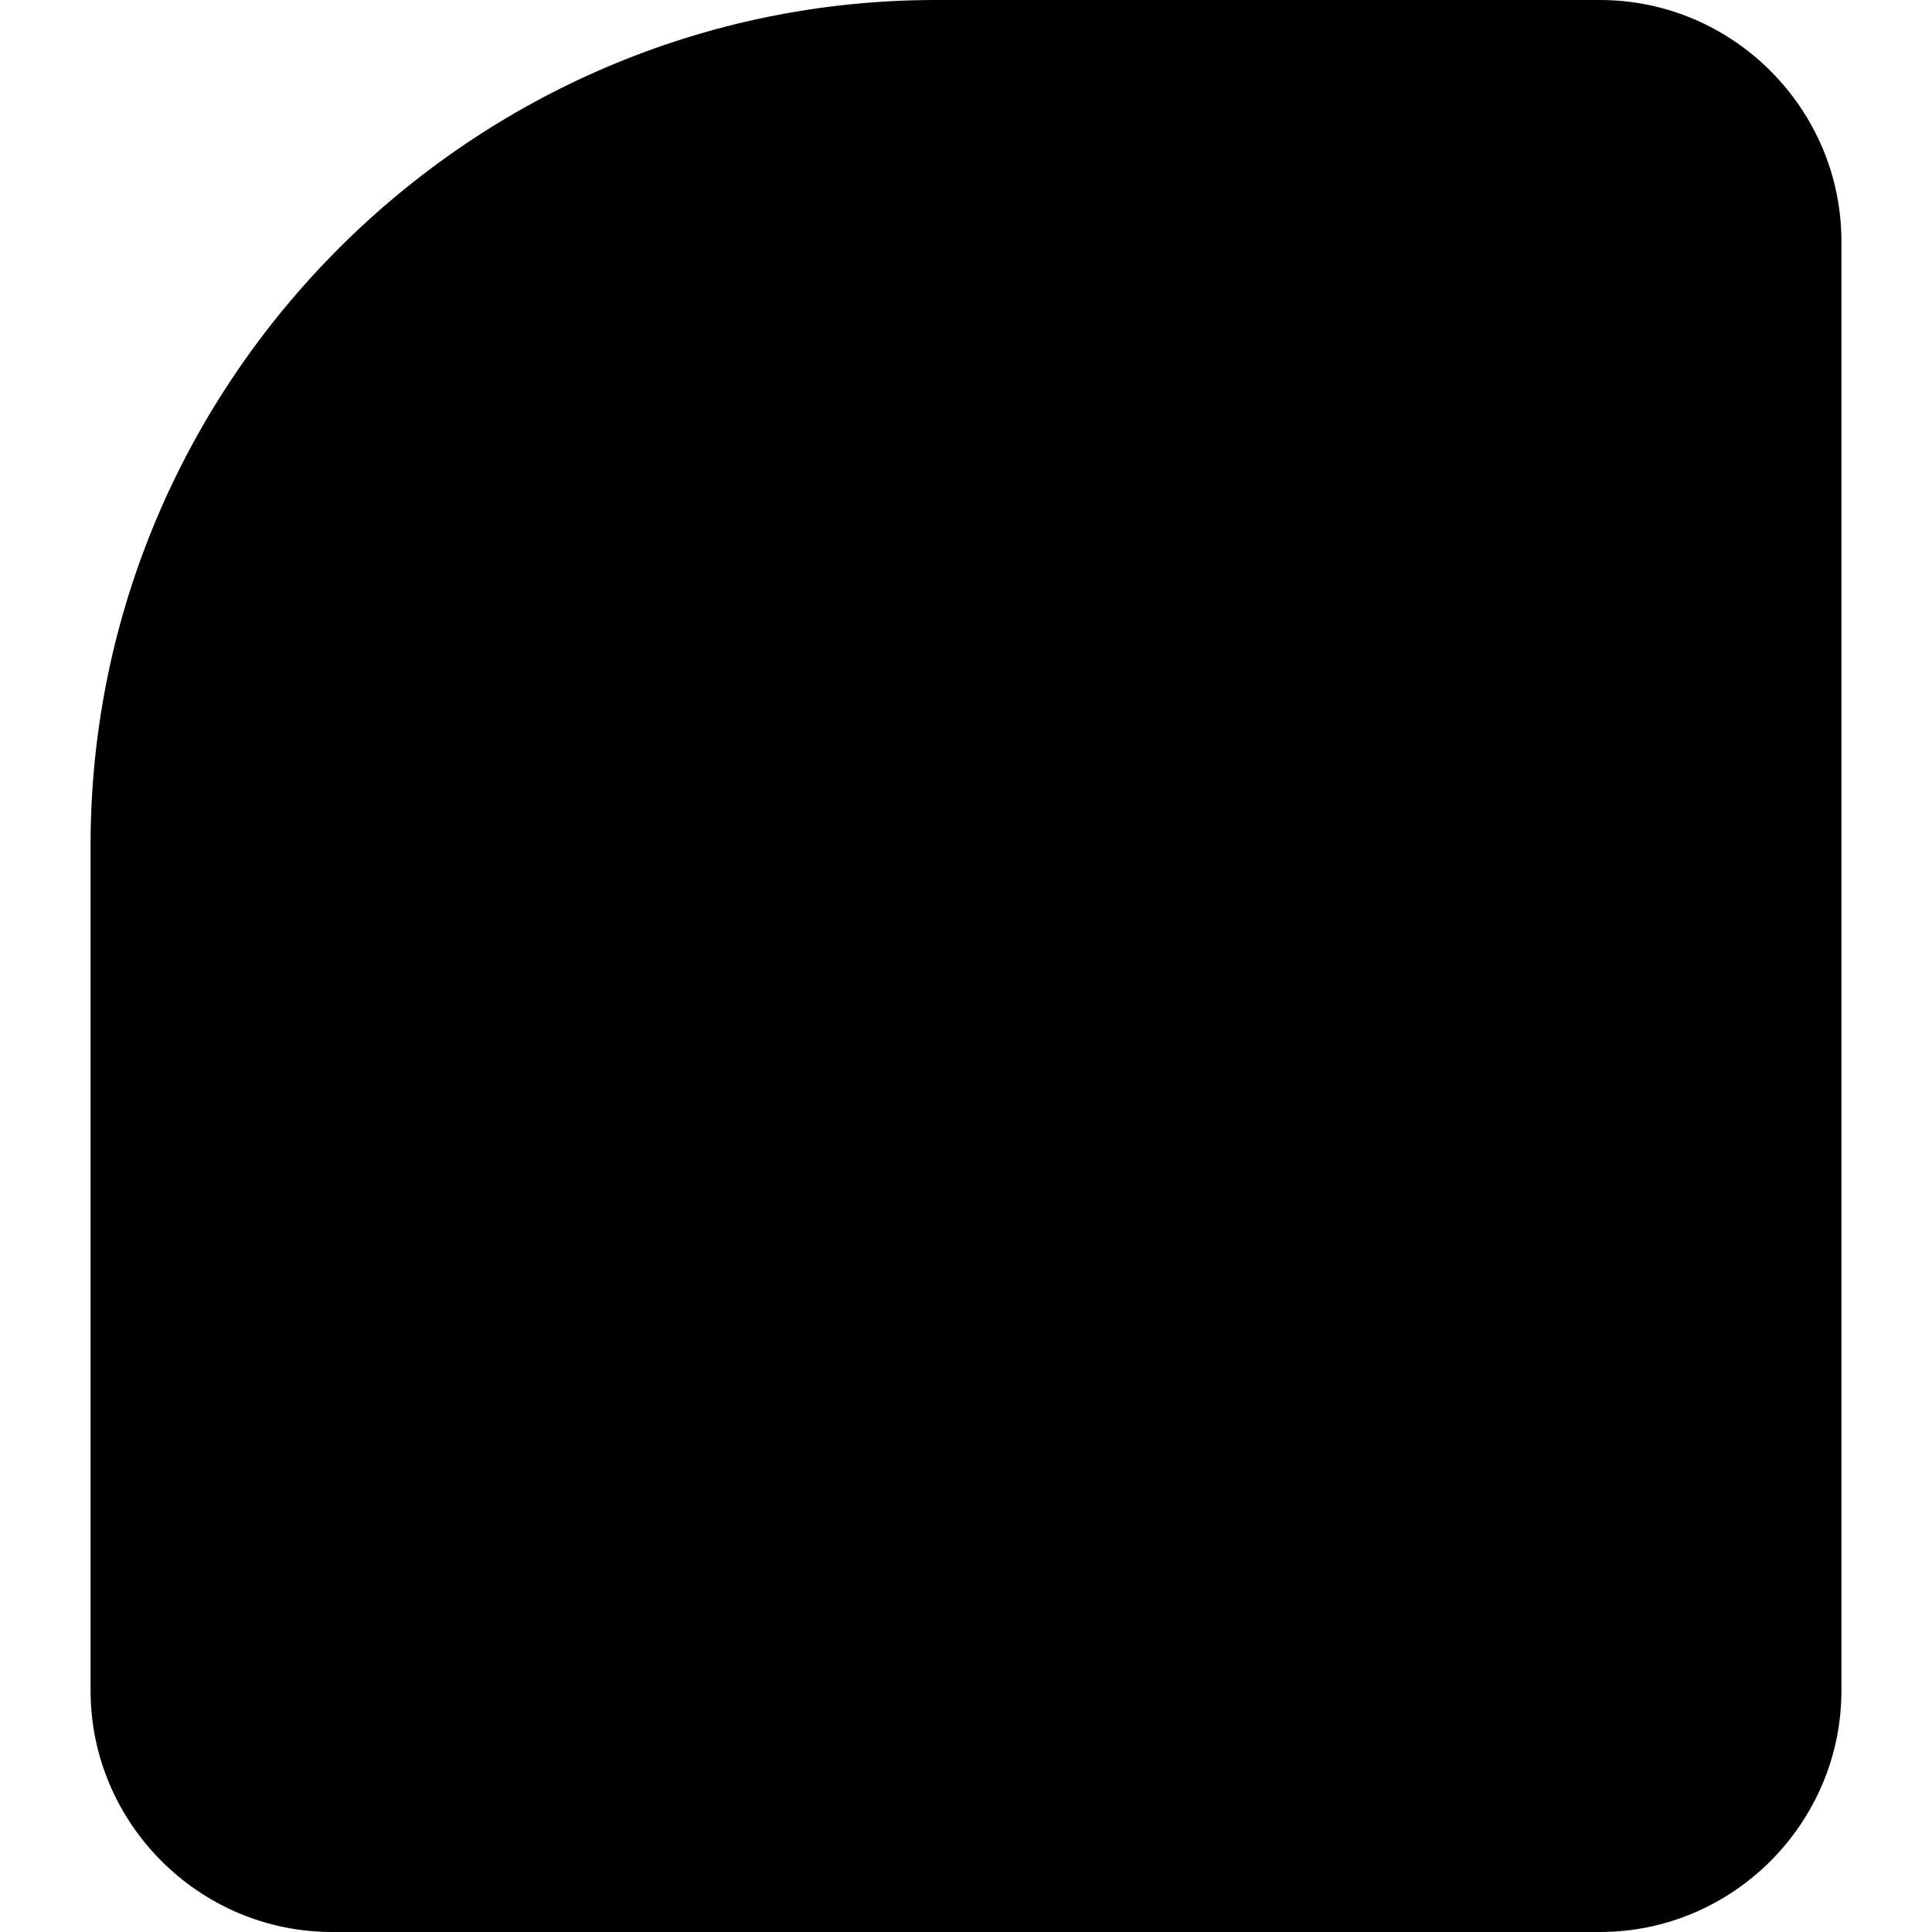 <?xml version="1.0" encoding="utf-8"?>
<!-- Generator: Adobe Illustrator 21.0.0, SVG Export Plug-In . SVG Version: 6.00 Build 0)  -->
<svg version="1.1" id="Capa_1" xmlns="http://www.w3.org/2000/svg" xmlns:xlink="http://www.w3.org/1999/xlink" x="0px" y="0px"
	 viewBox="0 0 64 64" style="enable-background:new 0 0 64 64;" xml:space="preserve">
<g>
	<path d="M11,64h42c4.4,0,8-3.6,8-8V8c0-4.4-3.6-8-8-8L31,0C15.6,0,3,12.6,3,28v28C3,60.4,6.6,64,11,64z"/>
</g>
</svg>
